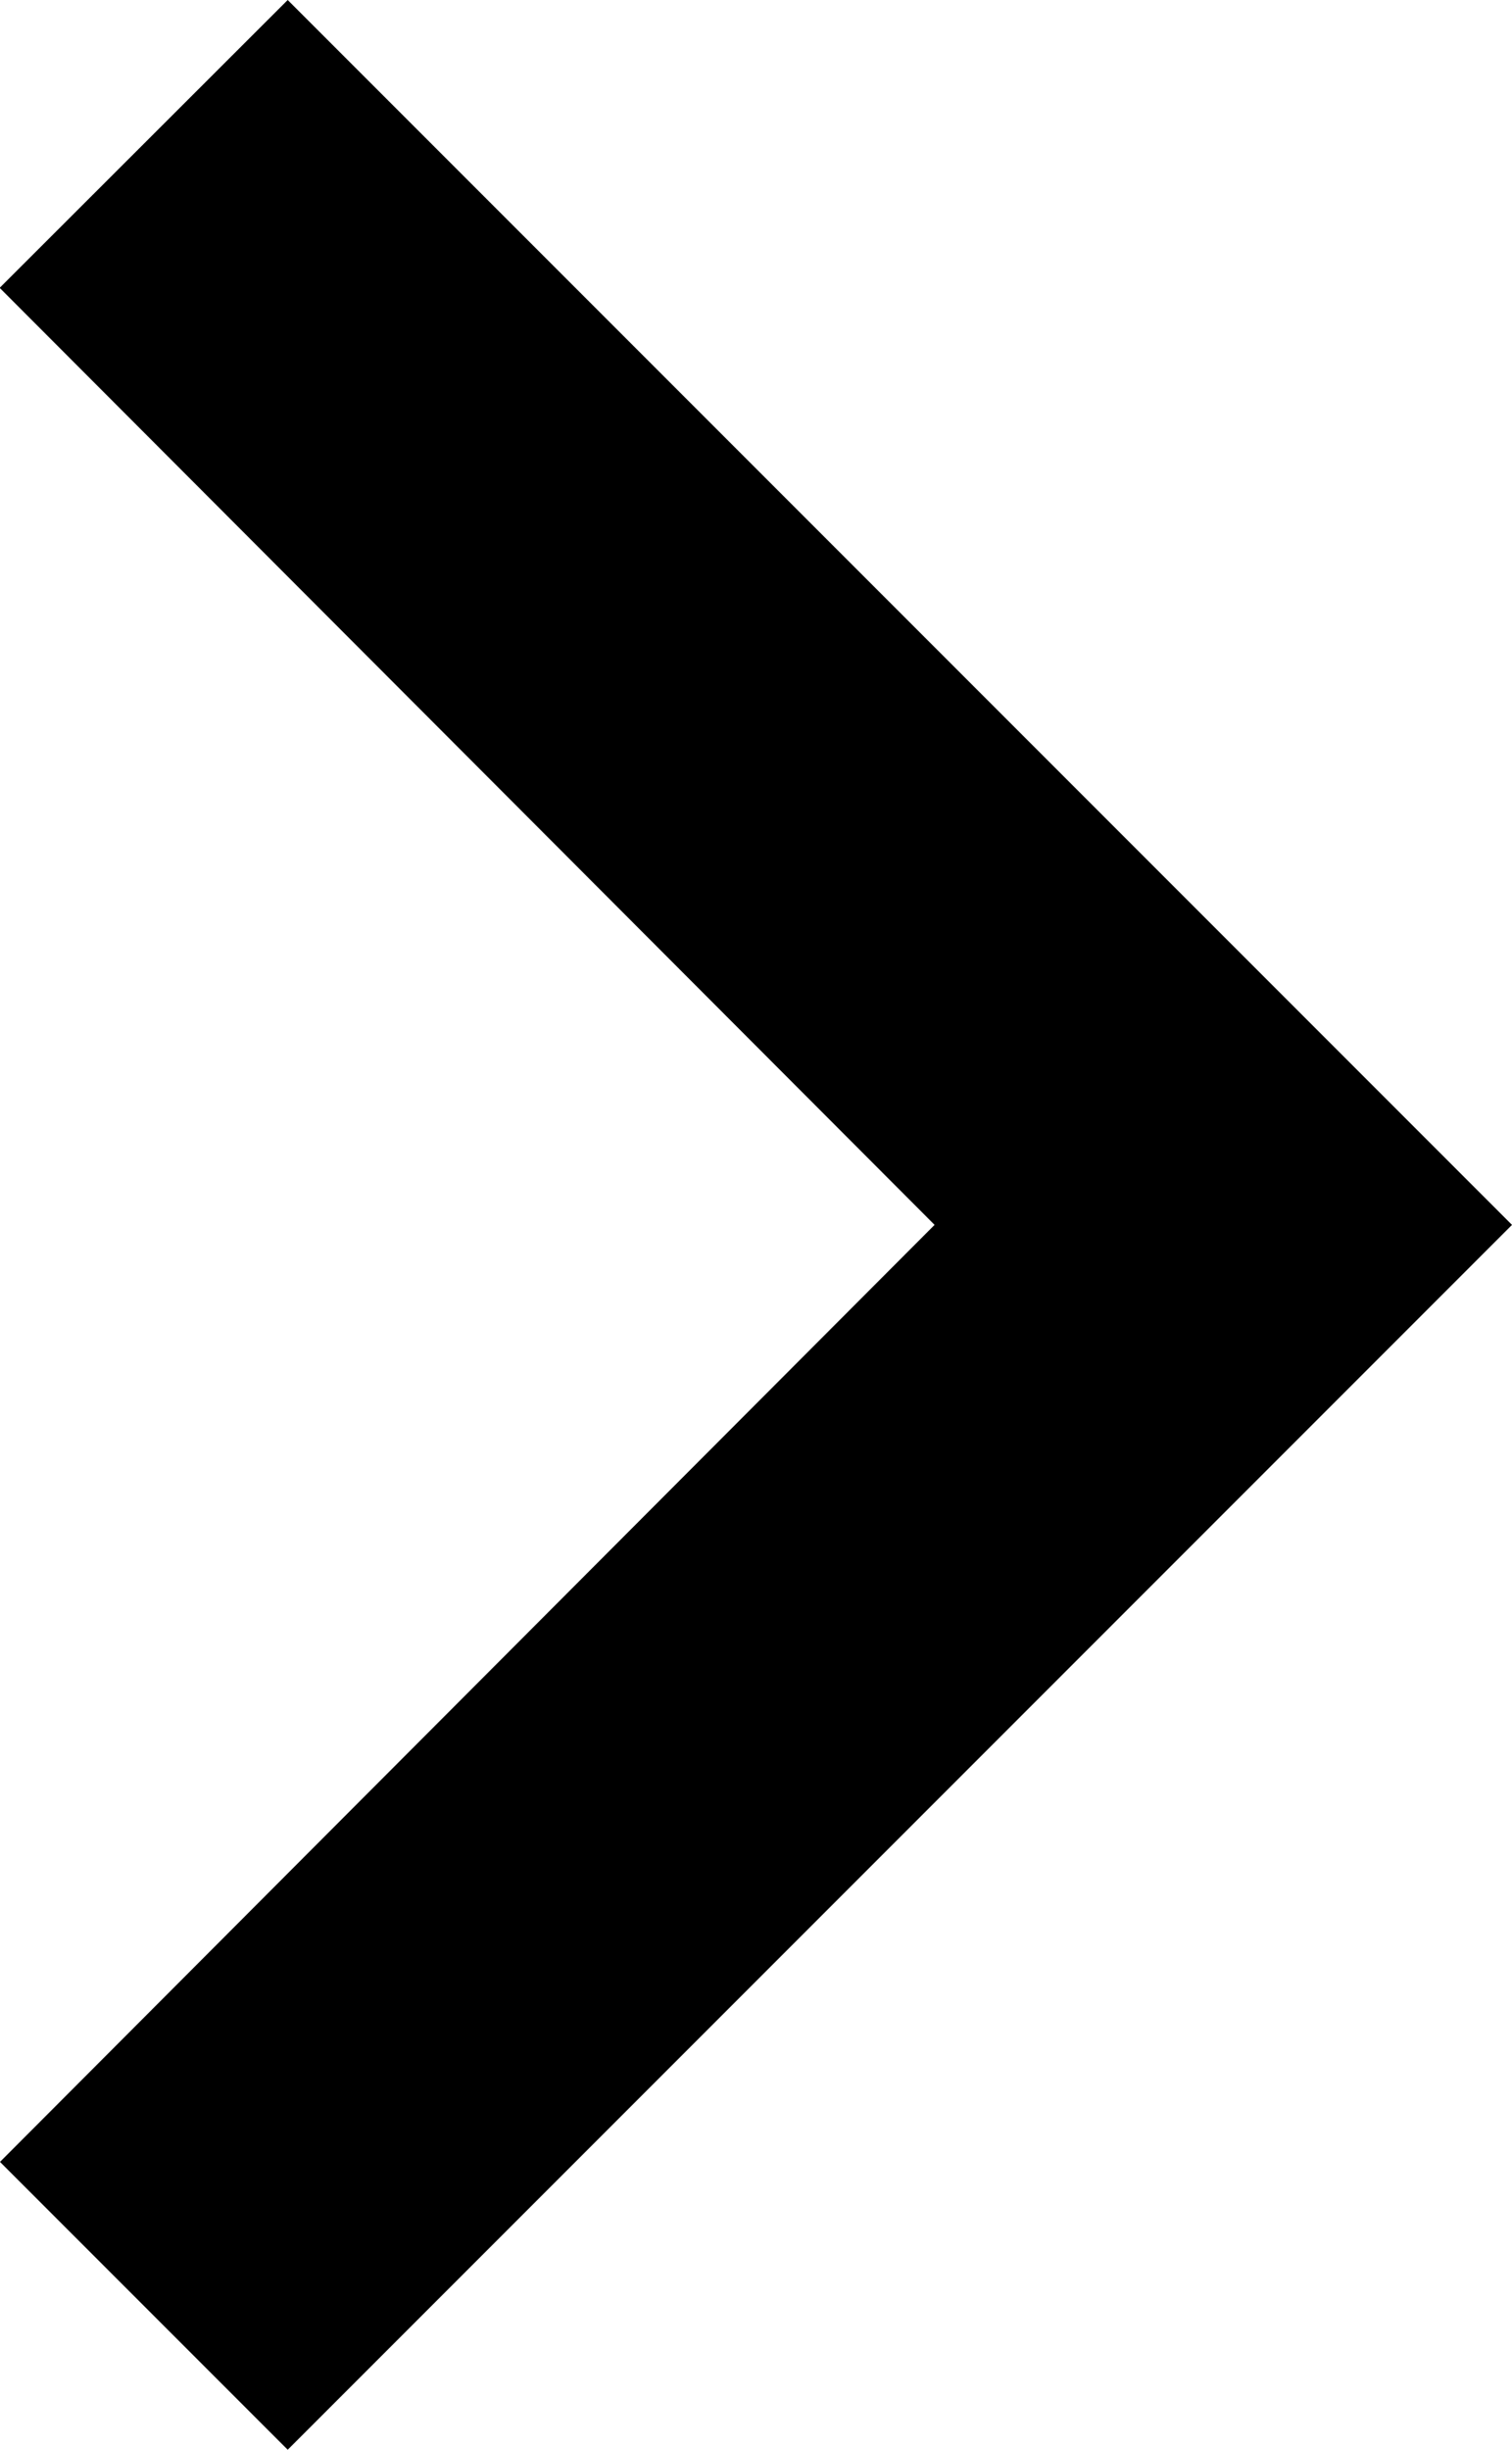 <svg xmlns="http://www.w3.org/2000/svg" width="13.585" height="22" viewBox="0 0 13.585 22">
  <path id="Shape_arrow_left" d="M-7.41,19.415.987,11l-8.4-8.415L-4.825,0l11,11-11,11Z" transform="translate(7.41)"/>
</svg>
